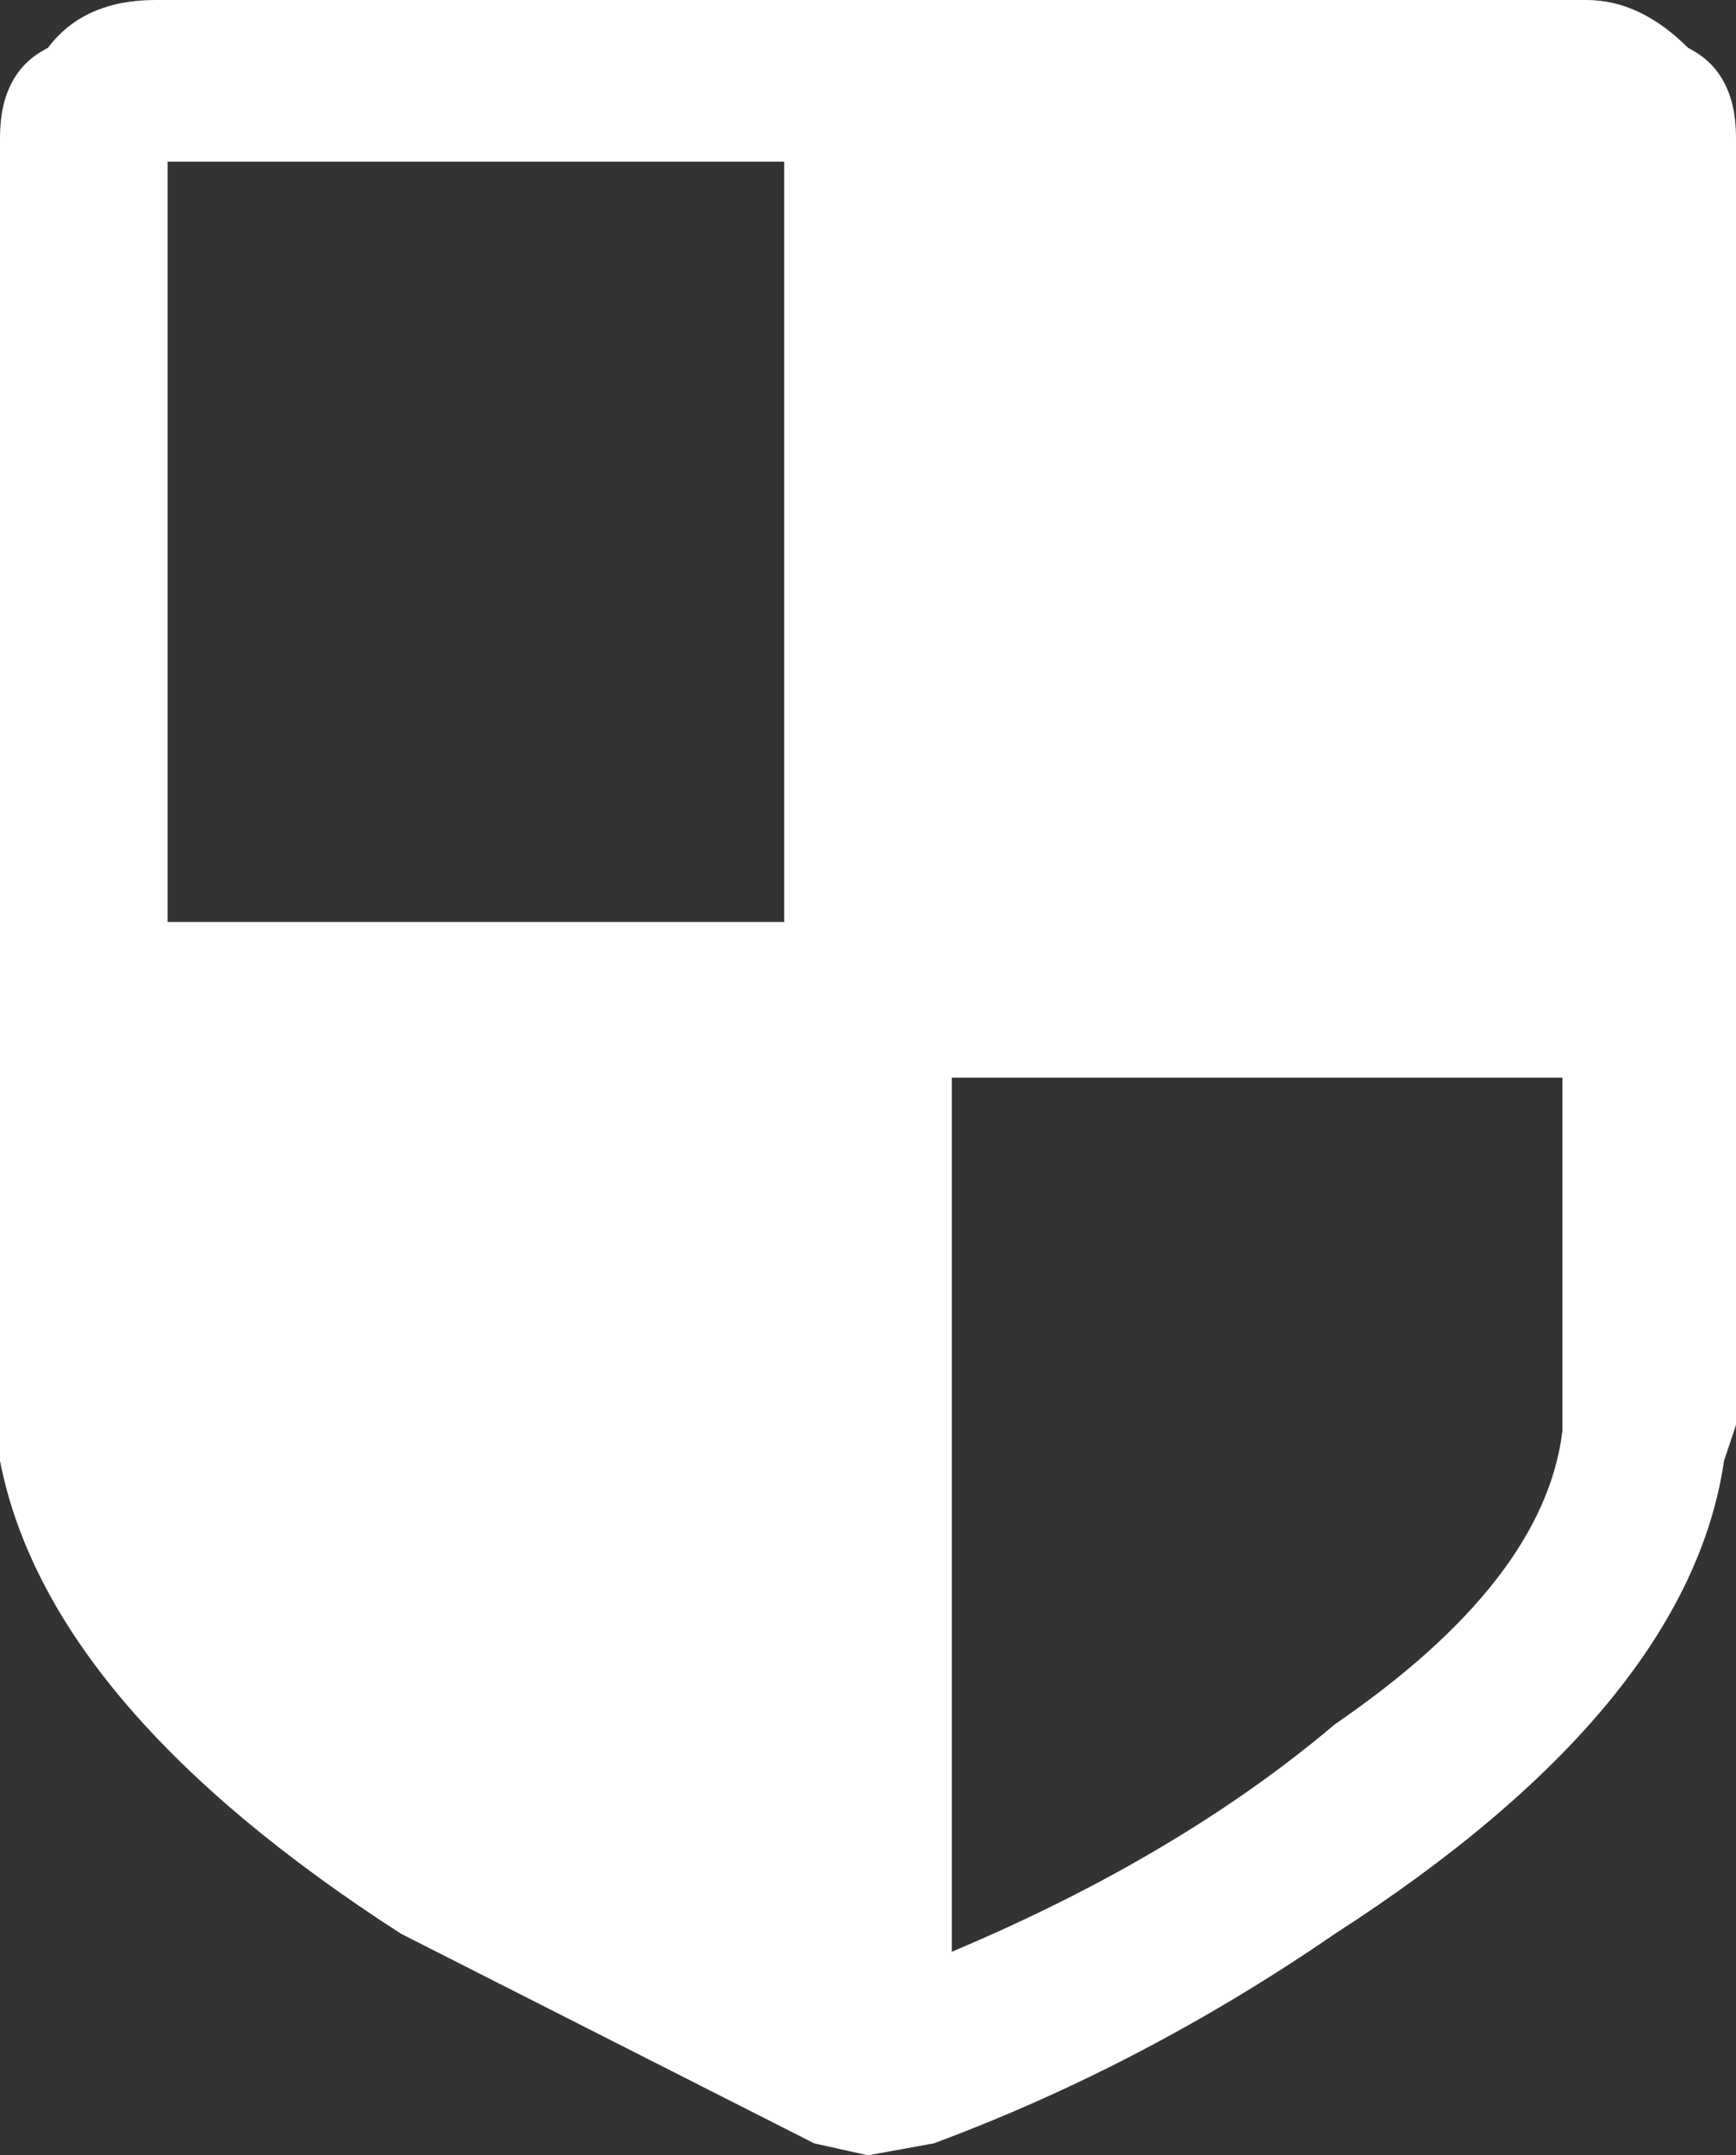 <?xml version="1.0" encoding="UTF-8" standalone="no"?>
<svg xmlns:ffdec="https://www.free-decompiler.com/flash" xmlns:xlink="http://www.w3.org/1999/xlink" ffdec:objectType="shape" height="18.0px" width="14.5px" xmlns="http://www.w3.org/2000/svg">
  <rect width="100%" height="100%" fill="#333333" stroke="none"/>
  <g transform="matrix(1.0, 0.0, 0.0, 1.0, 7.25, 9.0)">
    <path d="M-5.85 -1.3 L-0.7 -1.3 -0.7 -7.65 -5.85 -7.65 -5.85 -1.3 M5.8 2.95 L5.8 0.0 0.7 0.0 0.7 7.3 Q2.6 6.5 3.9 5.4 5.65 4.2 5.8 2.95 M6.85 -8.6 Q7.25 -8.4 7.25 -7.85 L7.25 2.9 7.15 3.2 Q6.85 5.25 3.9 7.15 2.3 8.25 0.55 8.9 L0.0 9.0 -0.45 8.9 -3.9 7.15 Q-6.85 5.25 -7.25 3.2 L-7.25 2.9 -7.25 -7.85 Q-7.25 -8.4 -6.85 -8.6 -6.55 -9.0 -5.95 -9.0 L6.0 -9.0 Q6.45 -9.0 6.85 -8.6" fill="#ffffff" fill-rule="evenodd" stroke="none"/>
  </g>
</svg>
